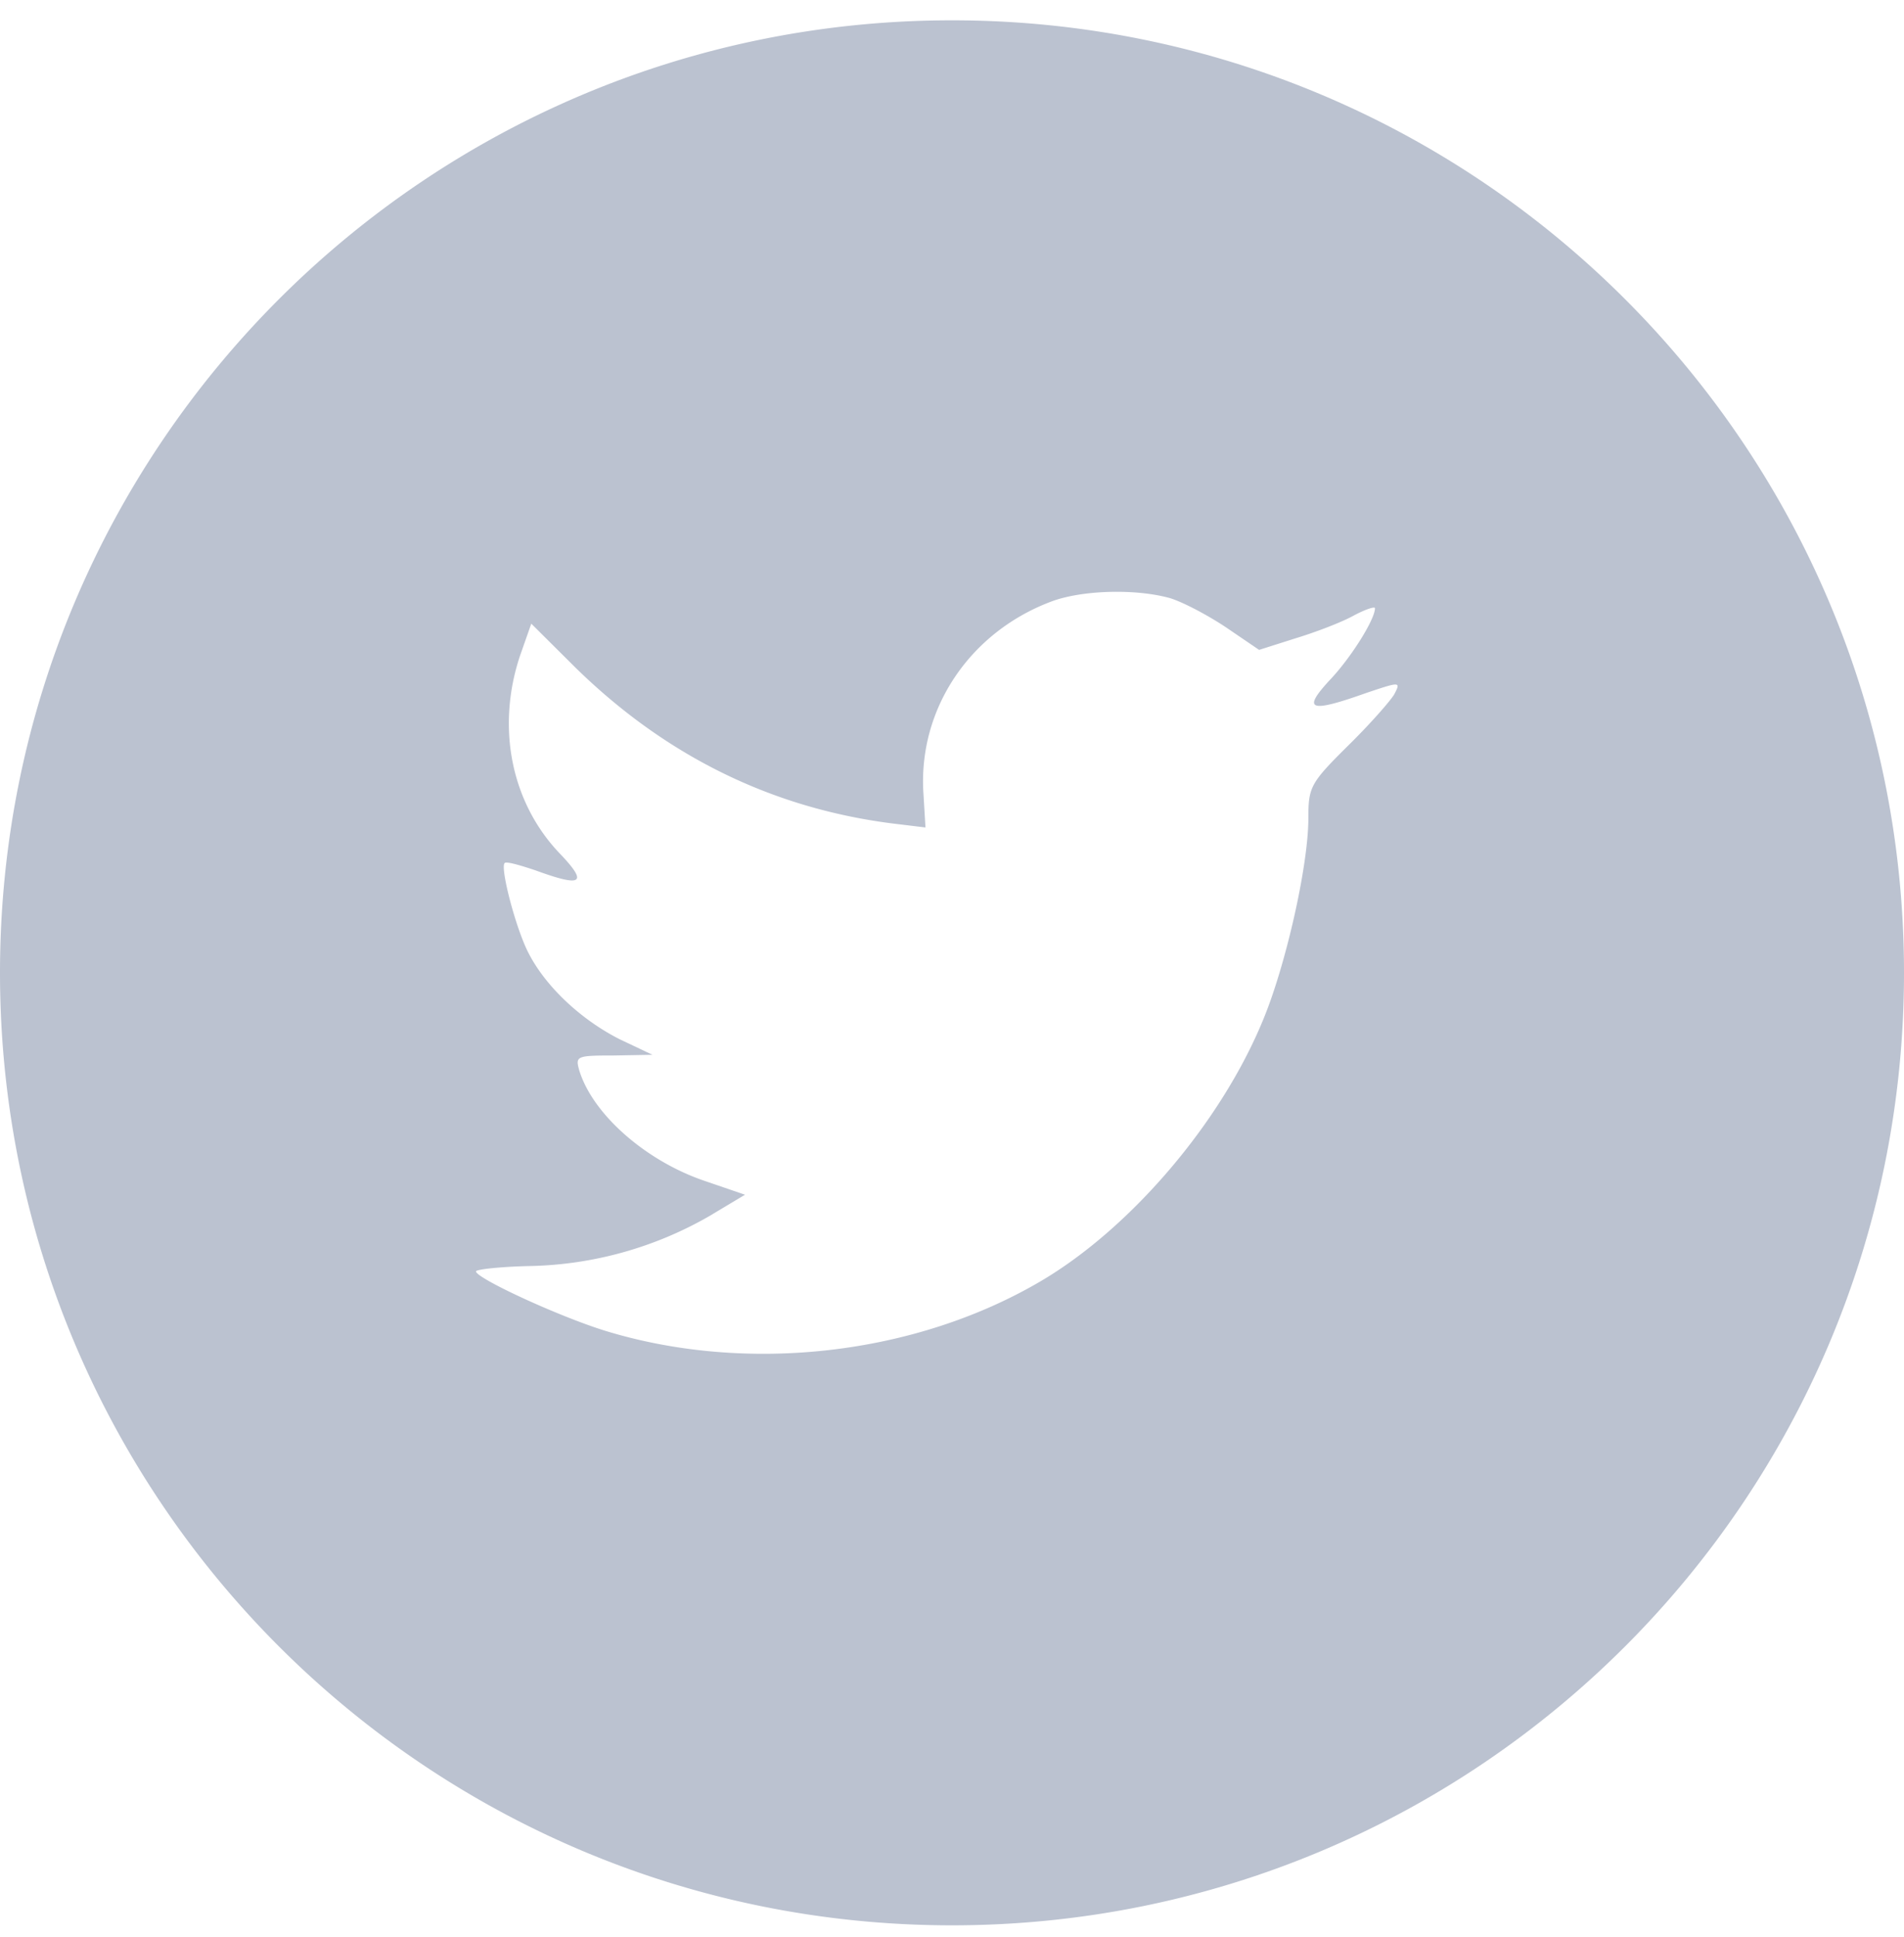 <svg xmlns="http://www.w3.org/2000/svg" width="60" height="61" viewBox="0 0 60 61">
    <path fill="#BBC2D0" fill-rule="evenodd" d="M0 30.64c0-16.57 13.431-30 30-30 16.569 0 30 13.43 30 30 0 16.568-13.431 30-30 30-16.569 0-30-13.432-30-30zm29.102-5.616l.062 1.038-1.049-.127c-3.819-.487-7.155-2.14-9.988-4.915l-1.385-1.377-.357 1.017c-.755 2.267-.273 4.66 1.301 6.27.84.89.65 1.017-.797.488-.504-.17-.945-.297-.987-.233-.147.148.357 2.076.756 2.838.545 1.06 1.658 2.098 2.875 2.712l1.028.487-1.217.022c-1.175 0-1.217.02-1.091.466.42 1.377 2.077 2.838 3.924 3.474l1.3.445-1.132.678a11.815 11.815 0 0 1-5.624 1.568c-.945.02-1.721.105-1.721.169 0 .212 2.56 1.398 4.05 1.864 4.47 1.377 9.779.784 13.766-1.567 2.833-1.674 5.666-5 6.988-8.22.713-1.716 1.426-4.852 1.426-6.356 0-.974.063-1.101 1.239-2.267.692-.677 1.343-1.419 1.468-1.63.21-.403.19-.403-.88-.043-1.785.635-2.036.55-1.155-.403.65-.678 1.427-1.906 1.427-2.266 0-.064-.315.042-.672.233-.377.211-1.217.53-1.846.72l-1.133.36-1.029-.7c-.566-.38-1.364-.804-1.783-.931-1.07-.297-2.707-.254-3.673.085-2.623.953-4.28 3.41-4.091 6.1z"/>
</svg>
